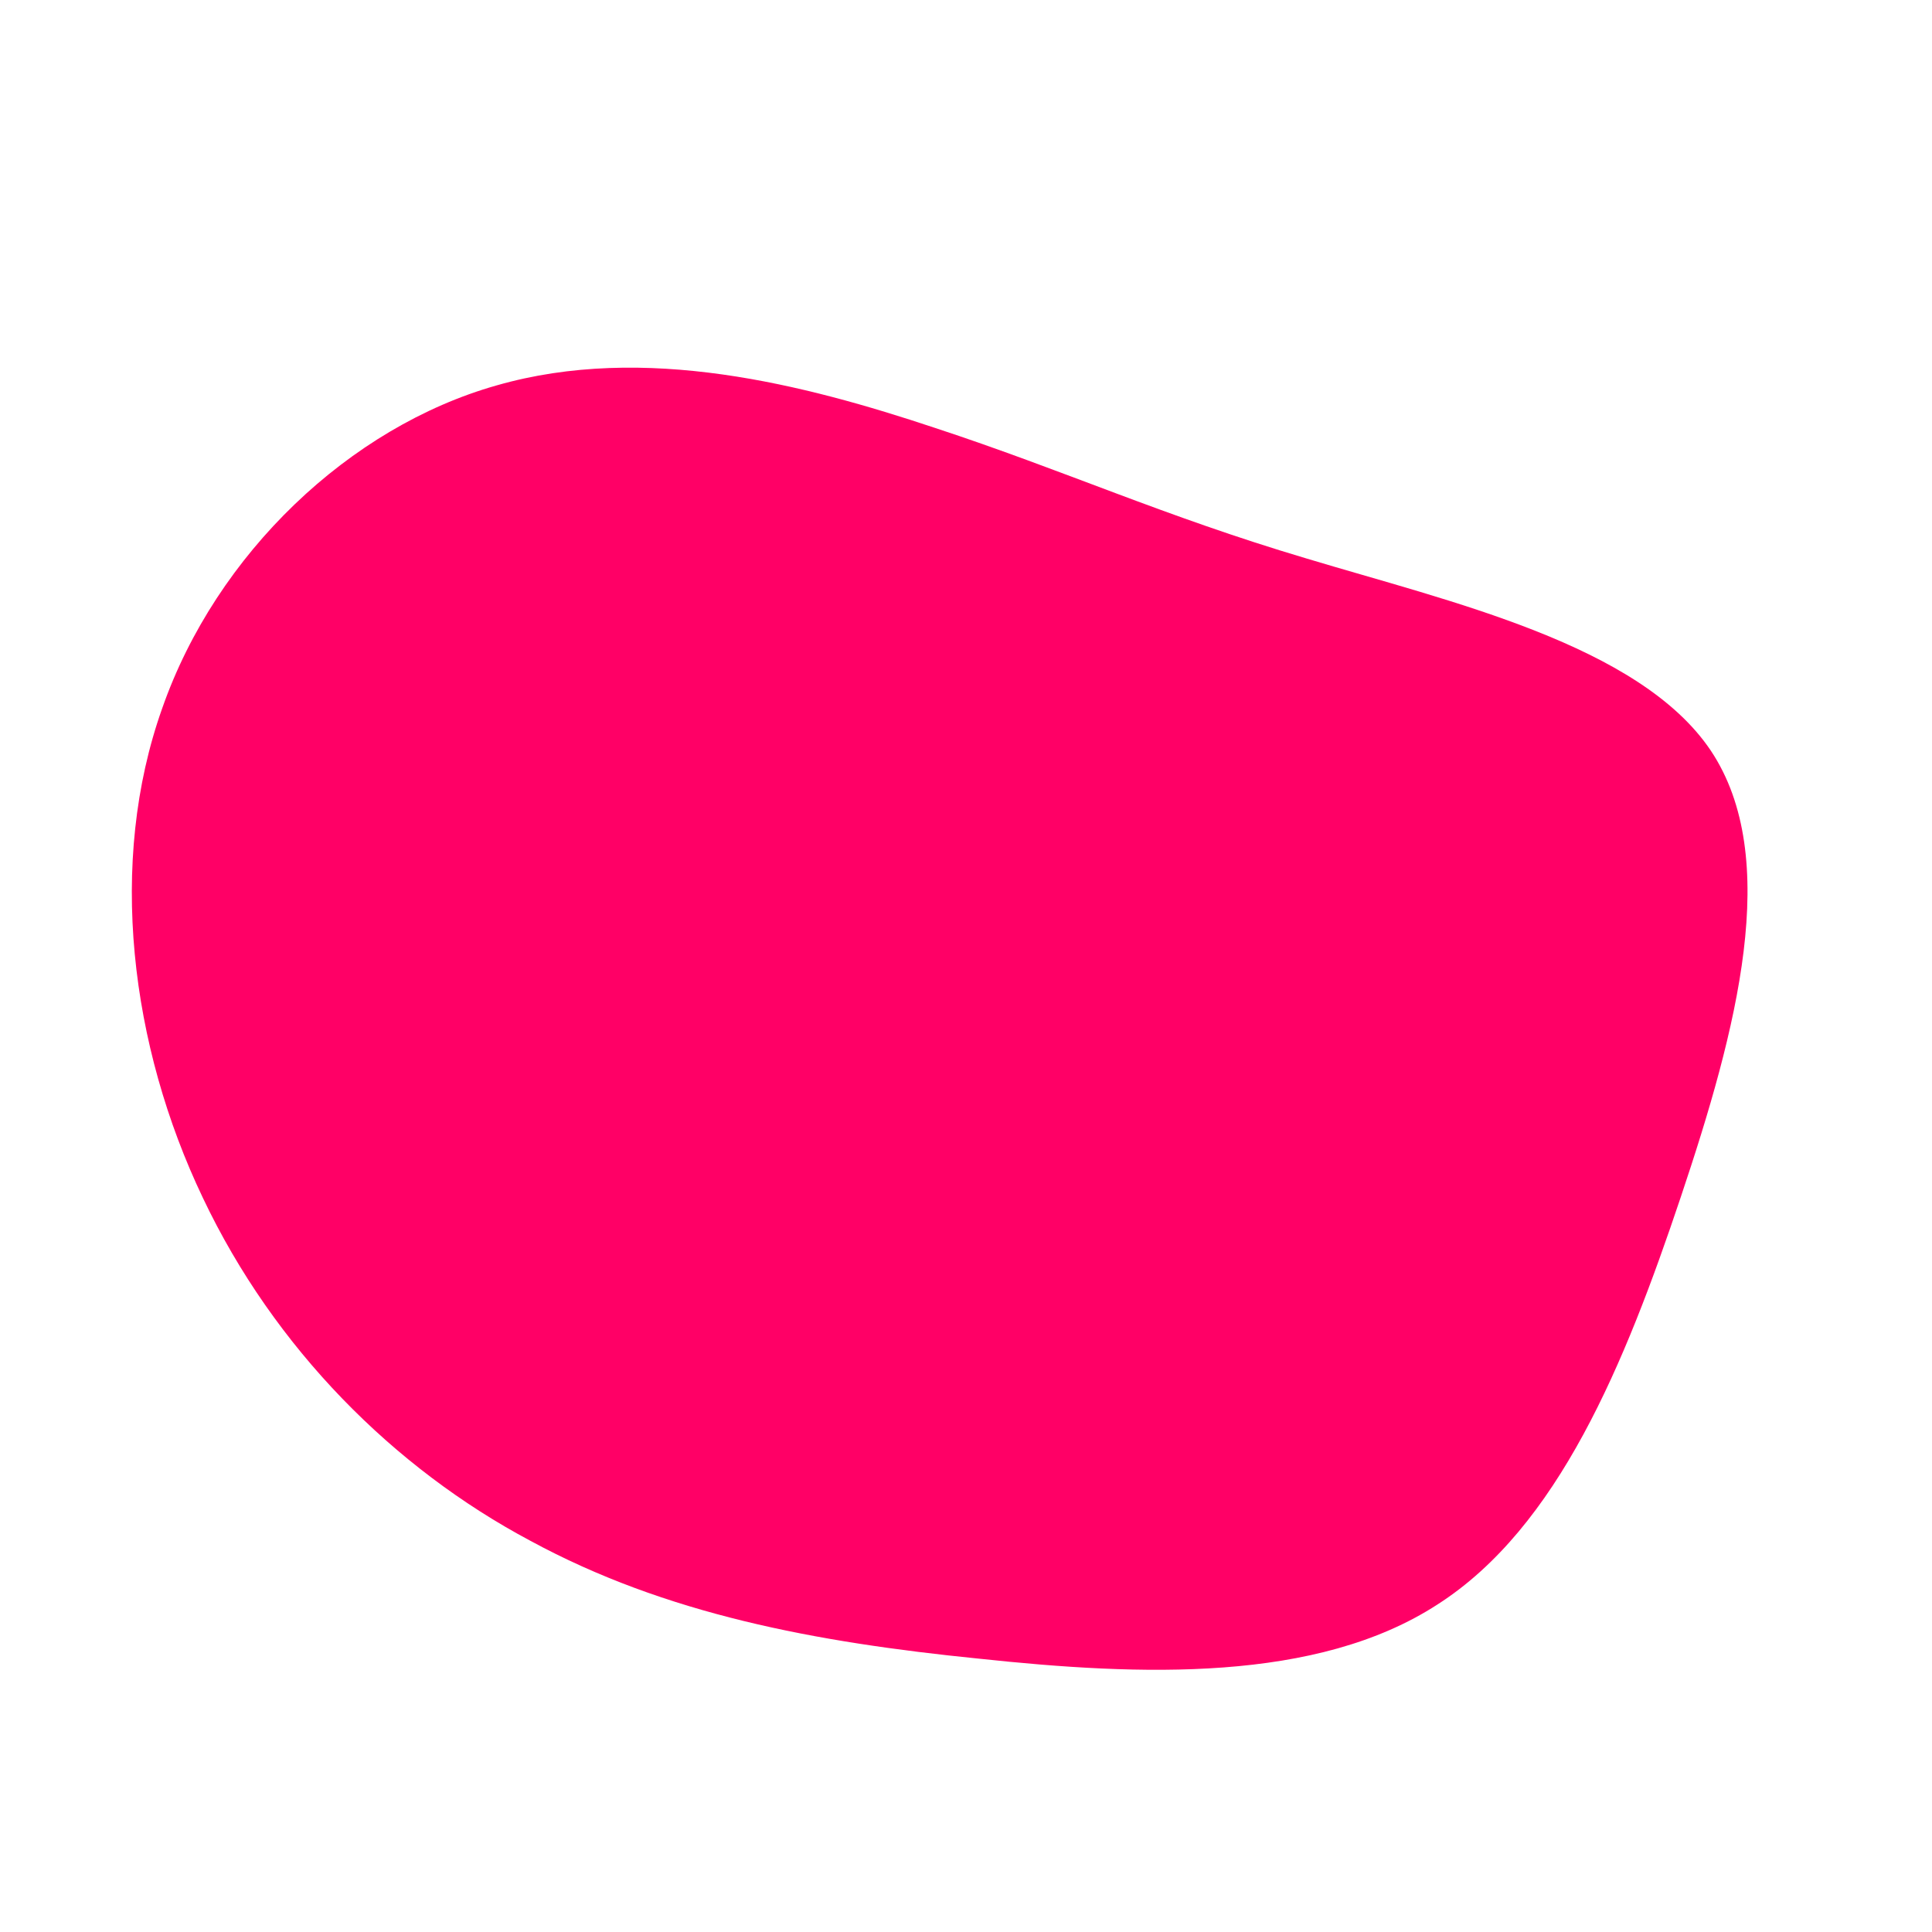 <?xml version="1.0" standalone="no"?>
<svg viewBox="0 0 200 200" xmlns="http://www.w3.org/2000/svg">
  <path fill="#FF0066" d="M35.2,-42.2C50.1,-37.7,69.7,-33.3,77.1,-22.3C84.5,-11.2,79.8,6.6,74,23.9C68.2,41.2,61.3,58.1,48.8,66.1C36.3,74.2,18.1,73.5,1.3,71.7C-15.6,70,-31.1,67.1,-45.1,59.5C-59.2,52,-71.6,39.6,-79,24C-86.5,8.3,-88.9,-10.7,-83.2,-26.7C-77.6,-42.7,-63.8,-55.8,-48.6,-60.1C-33.3,-64.5,-16.7,-60.2,-3.2,-55.7C10.2,-51.3,20.4,-46.6,35.2,-42.2Z" transform="translate(100 100)" />
</svg>
